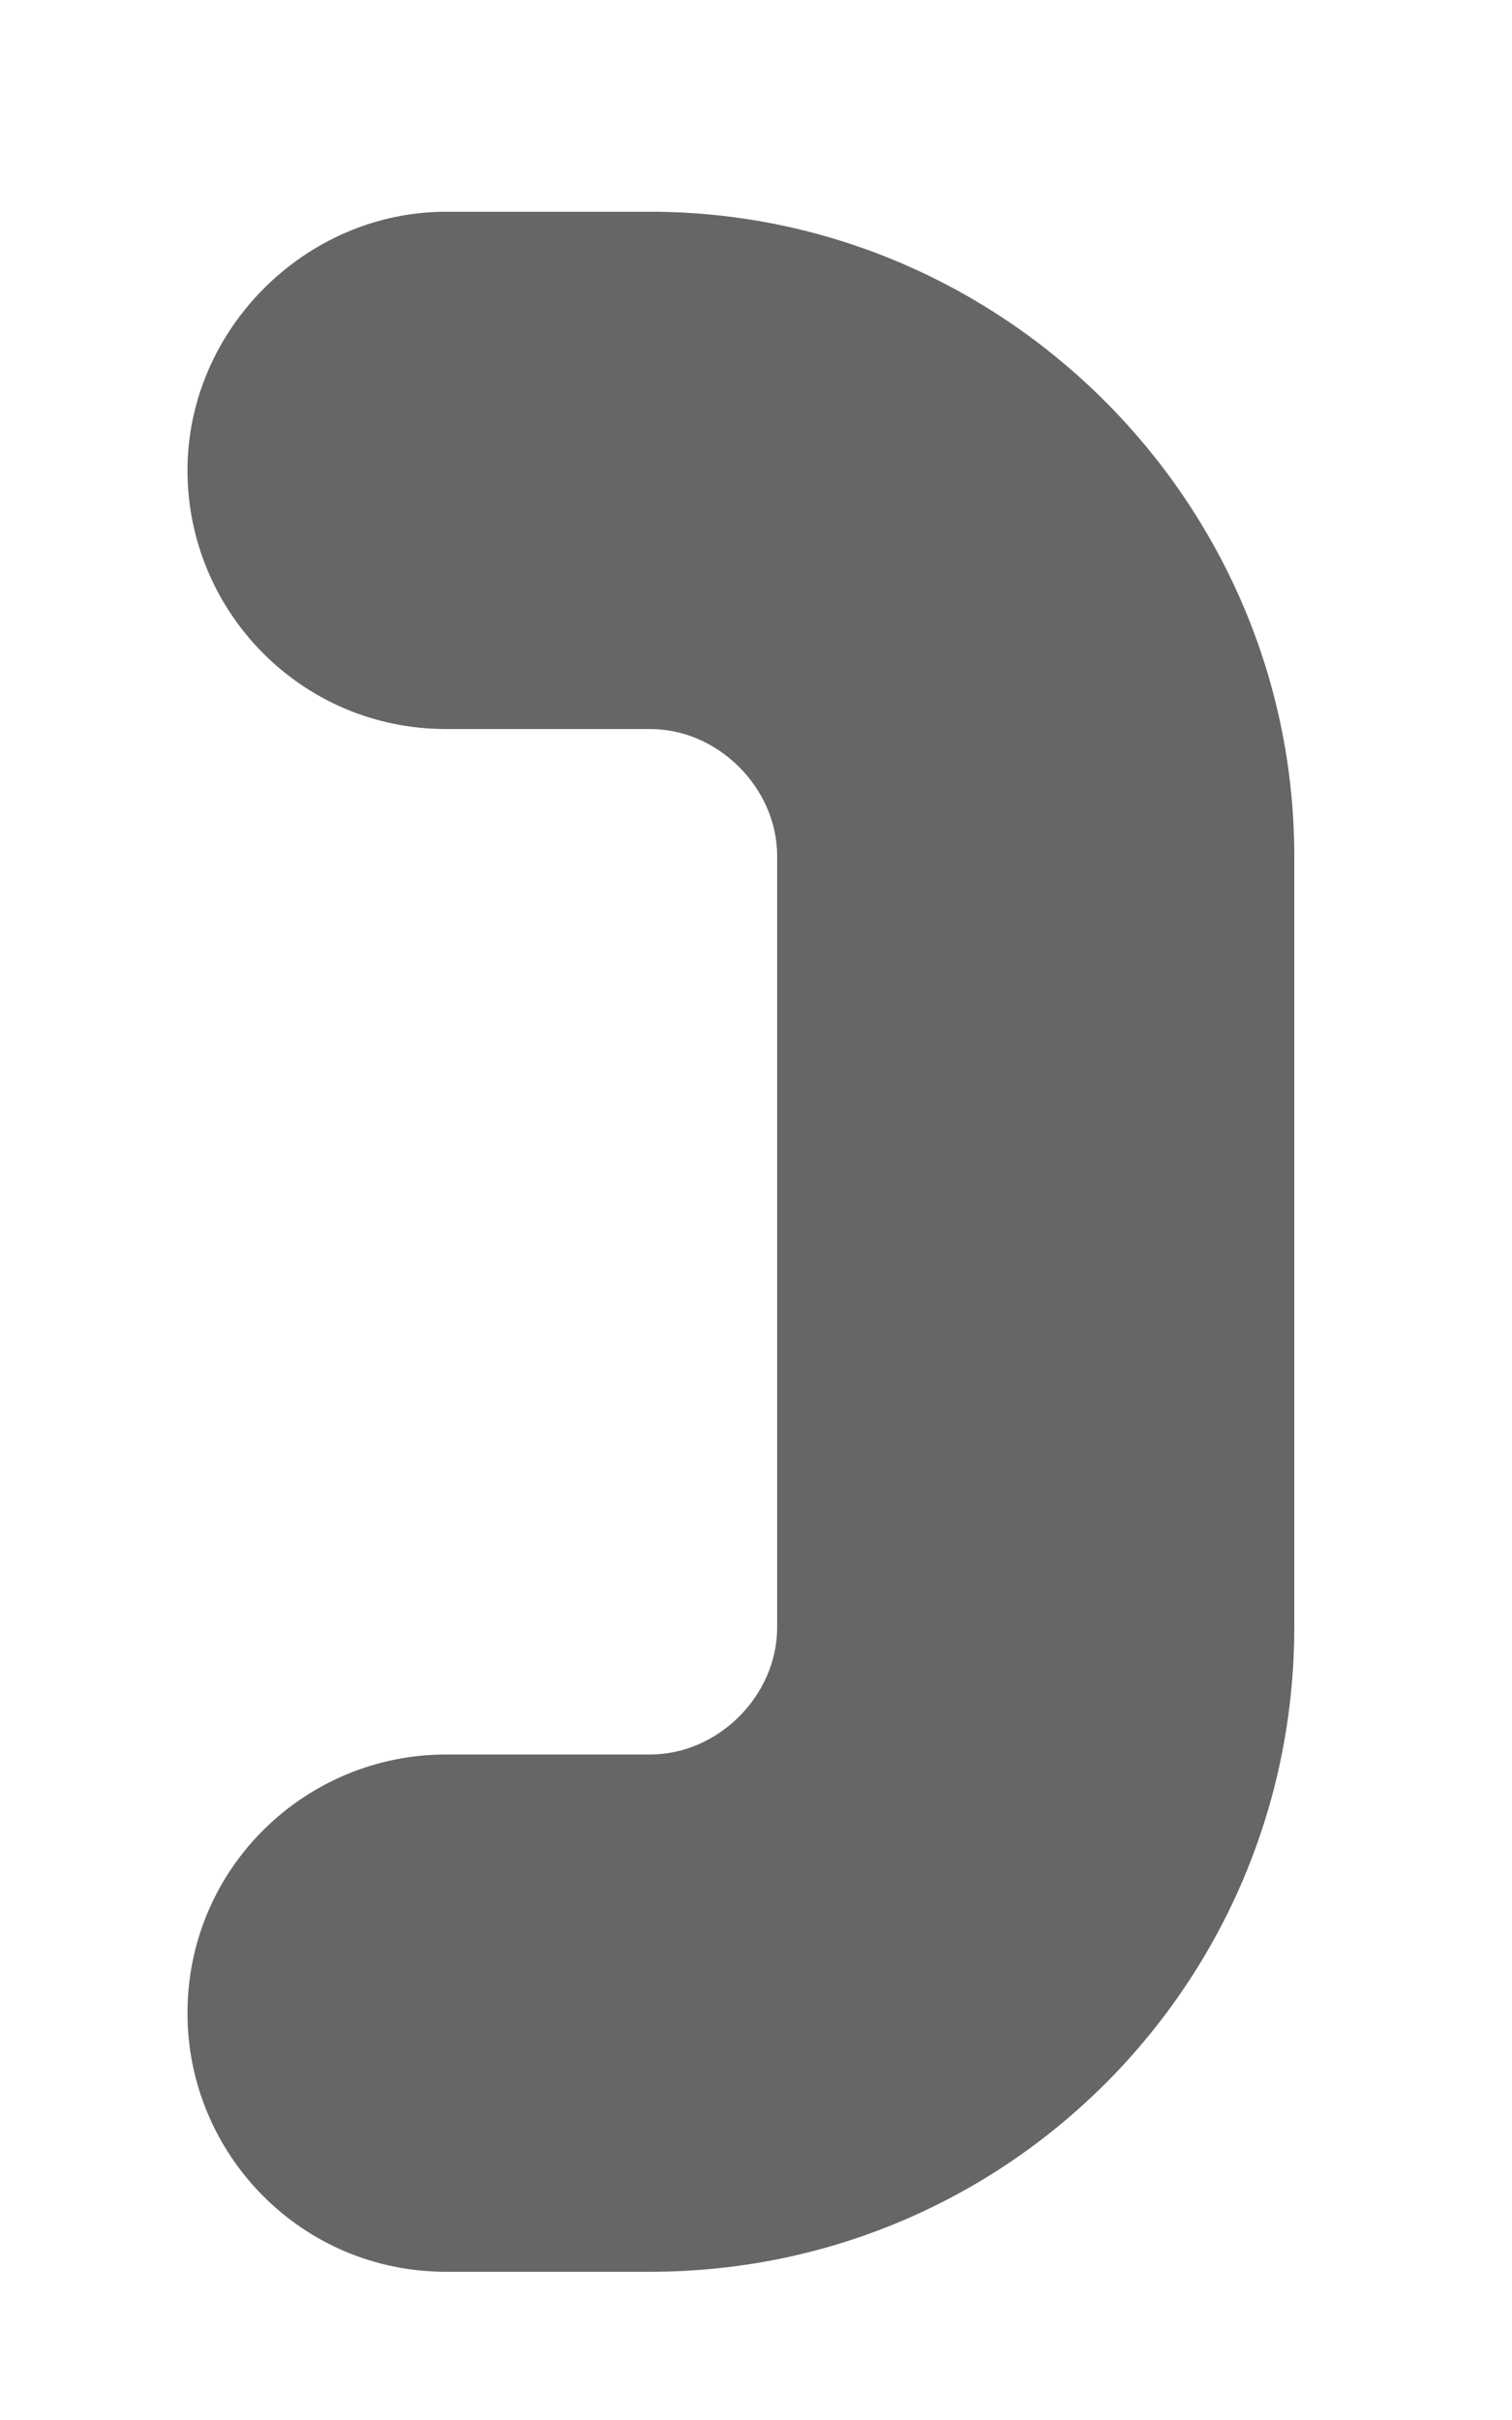 ﻿<?xml version="1.0" encoding="utf-8"?>
<svg version="1.1" xmlns:xlink="http://www.w3.org/1999/xlink" width="5px" height="8px" xmlns="http://www.w3.org/2000/svg">
  <g transform="matrix(1 0 0 1 -122 -267 )">
    <path d="M 4.28 5.38  C 4.28 6.55  3.335 7.51  2.15 7.51  L 1.475 7.51  C 0.995 7.51  0.62 7.12  0.62 6.655  C 0.62 6.175  1.01 5.8  1.475 5.8  L 2.15 5.8  C 2.375 5.8  2.57 5.605  2.57 5.38  L 2.57 2.83  C 2.57 2.605  2.375 2.41  2.15 2.41  L 1.475 2.41  C 0.995 2.41  0.62 2.02  0.62 1.555  C 0.62 1.09  1.01 0.7  1.475 0.7  L 2.15 0.7  C 3.32 0.7  4.28 1.66  4.28 2.83  L 4.28 5.38  Z " fill-rule="nonzero" fill="#666666" stroke="none" transform="matrix(1 0 0 1 122 267 )" />
  </g>
</svg>